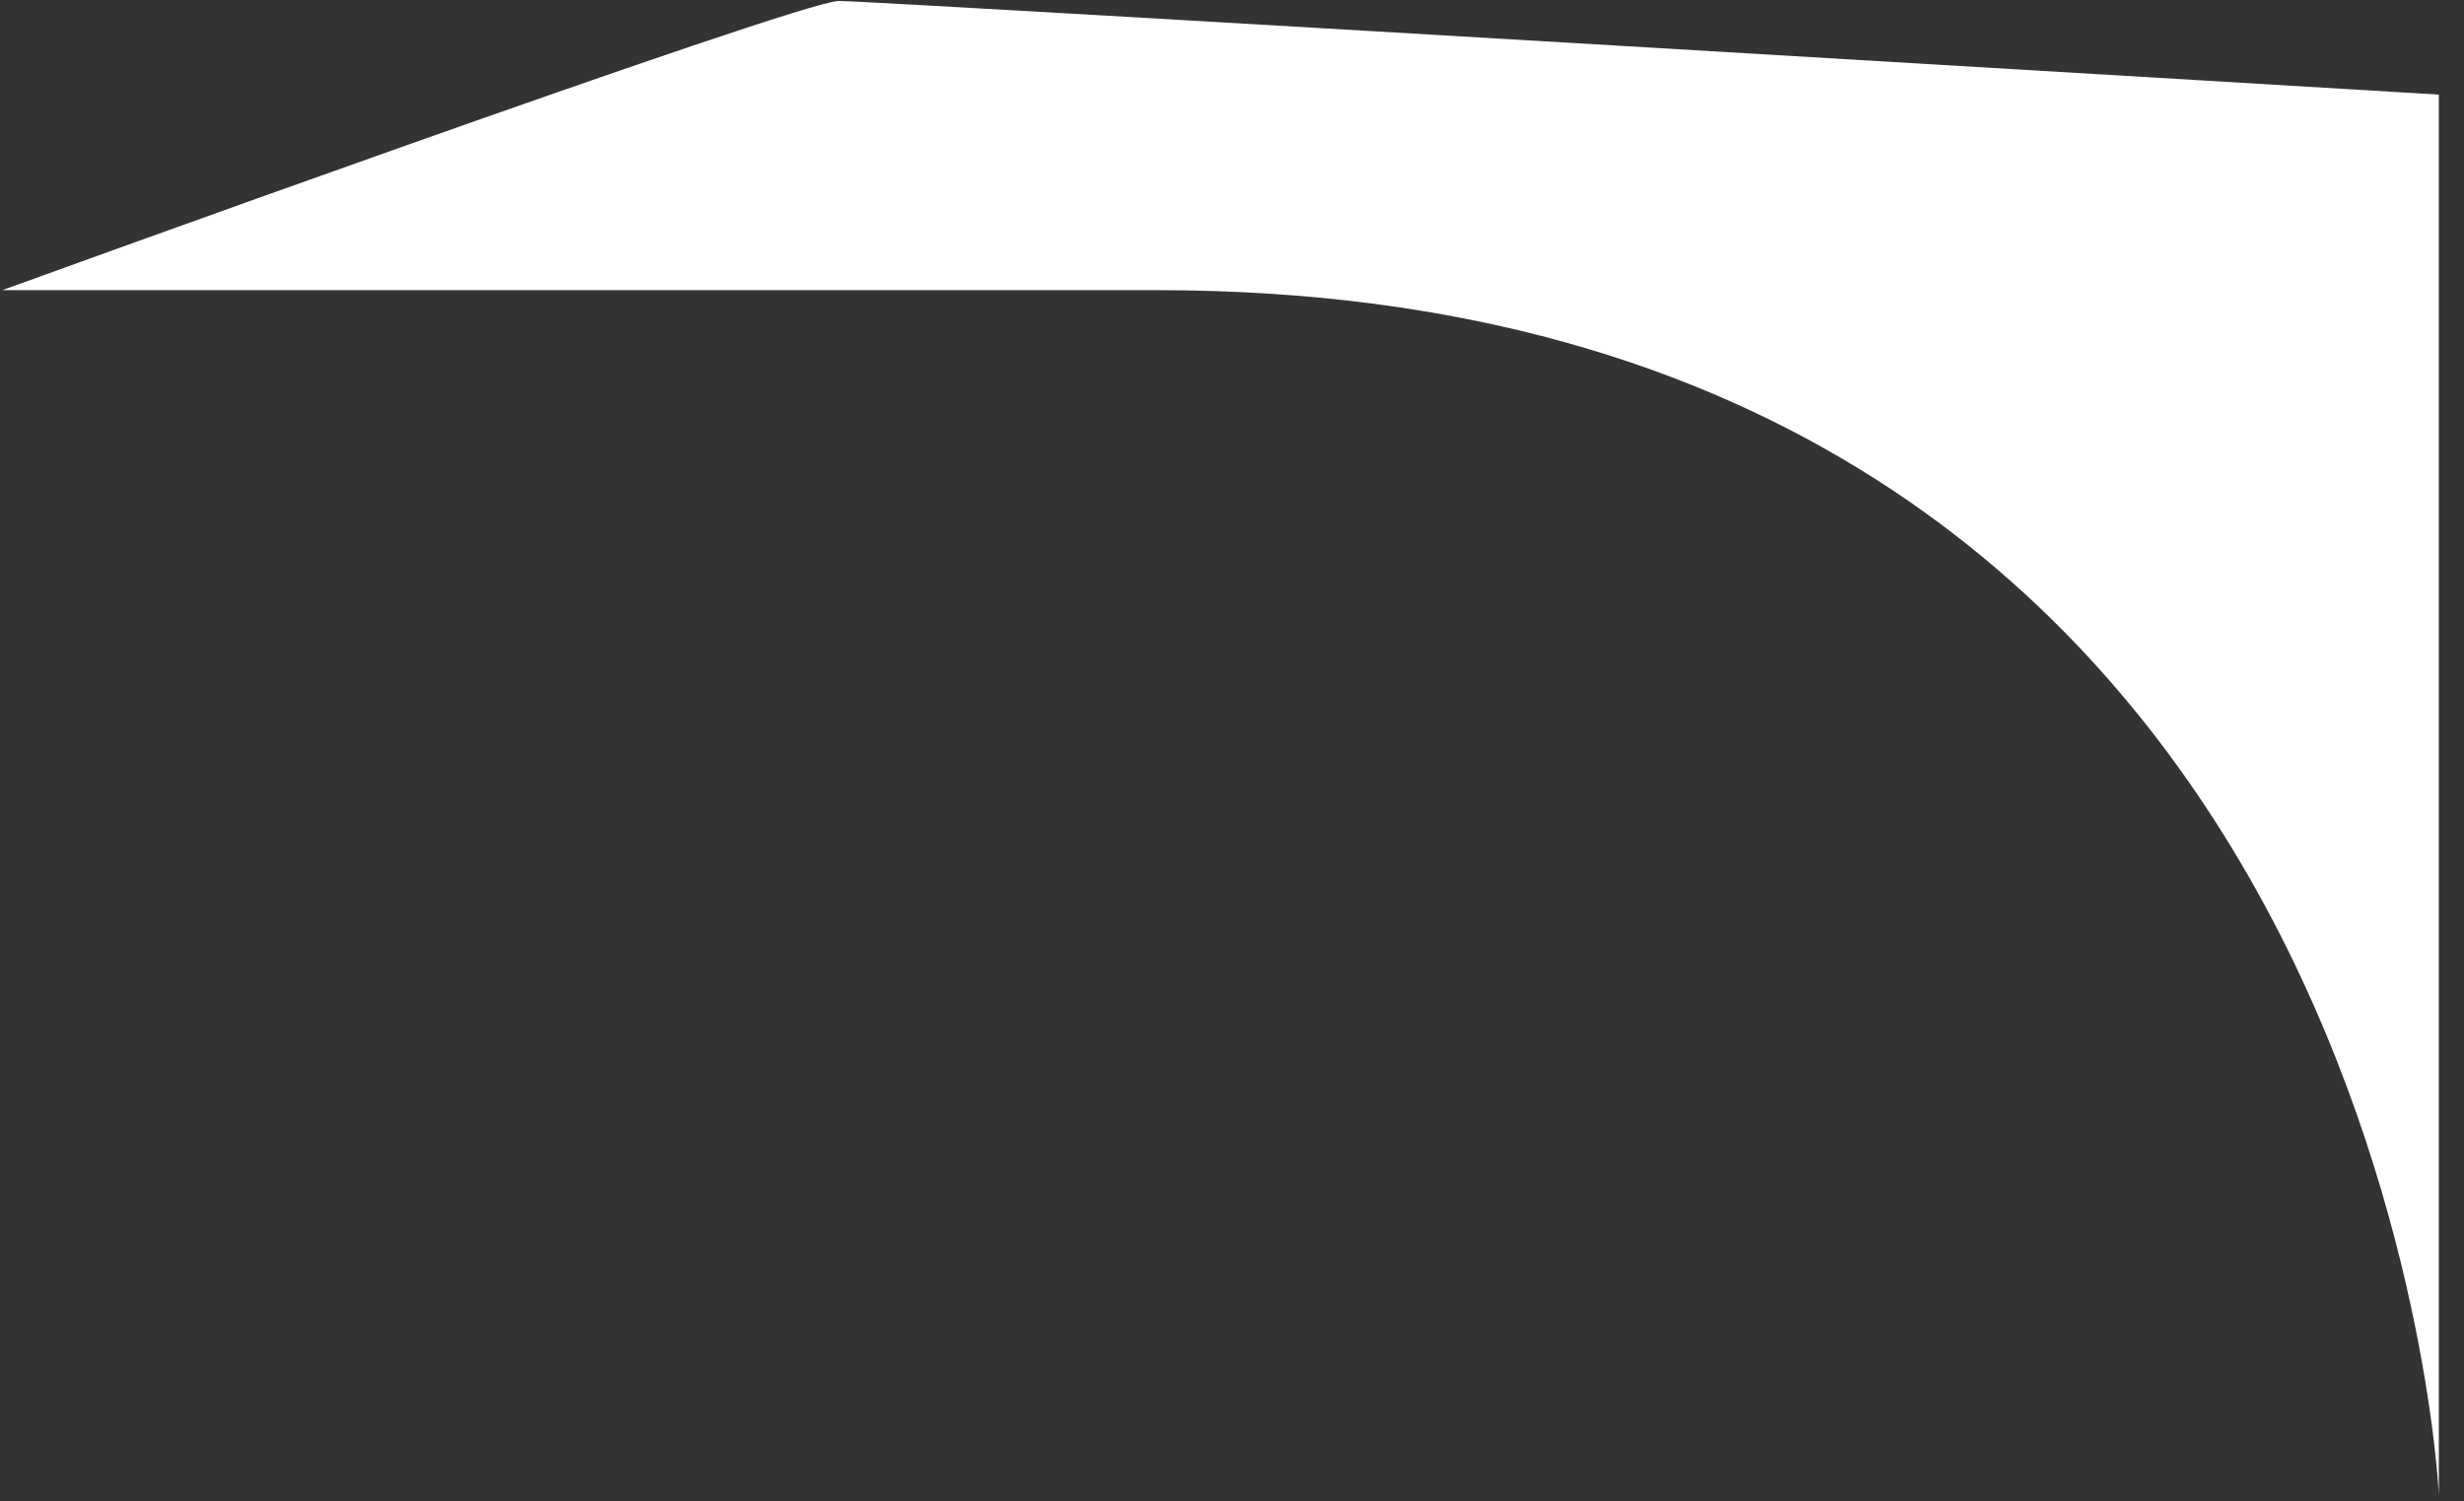 <svg width="64" height="39" viewBox="0 0 64 39" fill="none" xmlns="http://www.w3.org/2000/svg">
<rect x="0" y="0" width="64" height="39" fill="#333333" stroke="none"/>
<path id="Path 19517" d="M30.041 7.537C-1.814 7.537 0.06 7.537 0.06 7.537C0.06 7.537 20.758 0.025 21.786 0.025C22.813 0.025 63.346 2.457 63.346 2.457V38.819C63.346 38.819 61.896 7.537 30.041 7.537Z" fill="white"/>
</svg>
